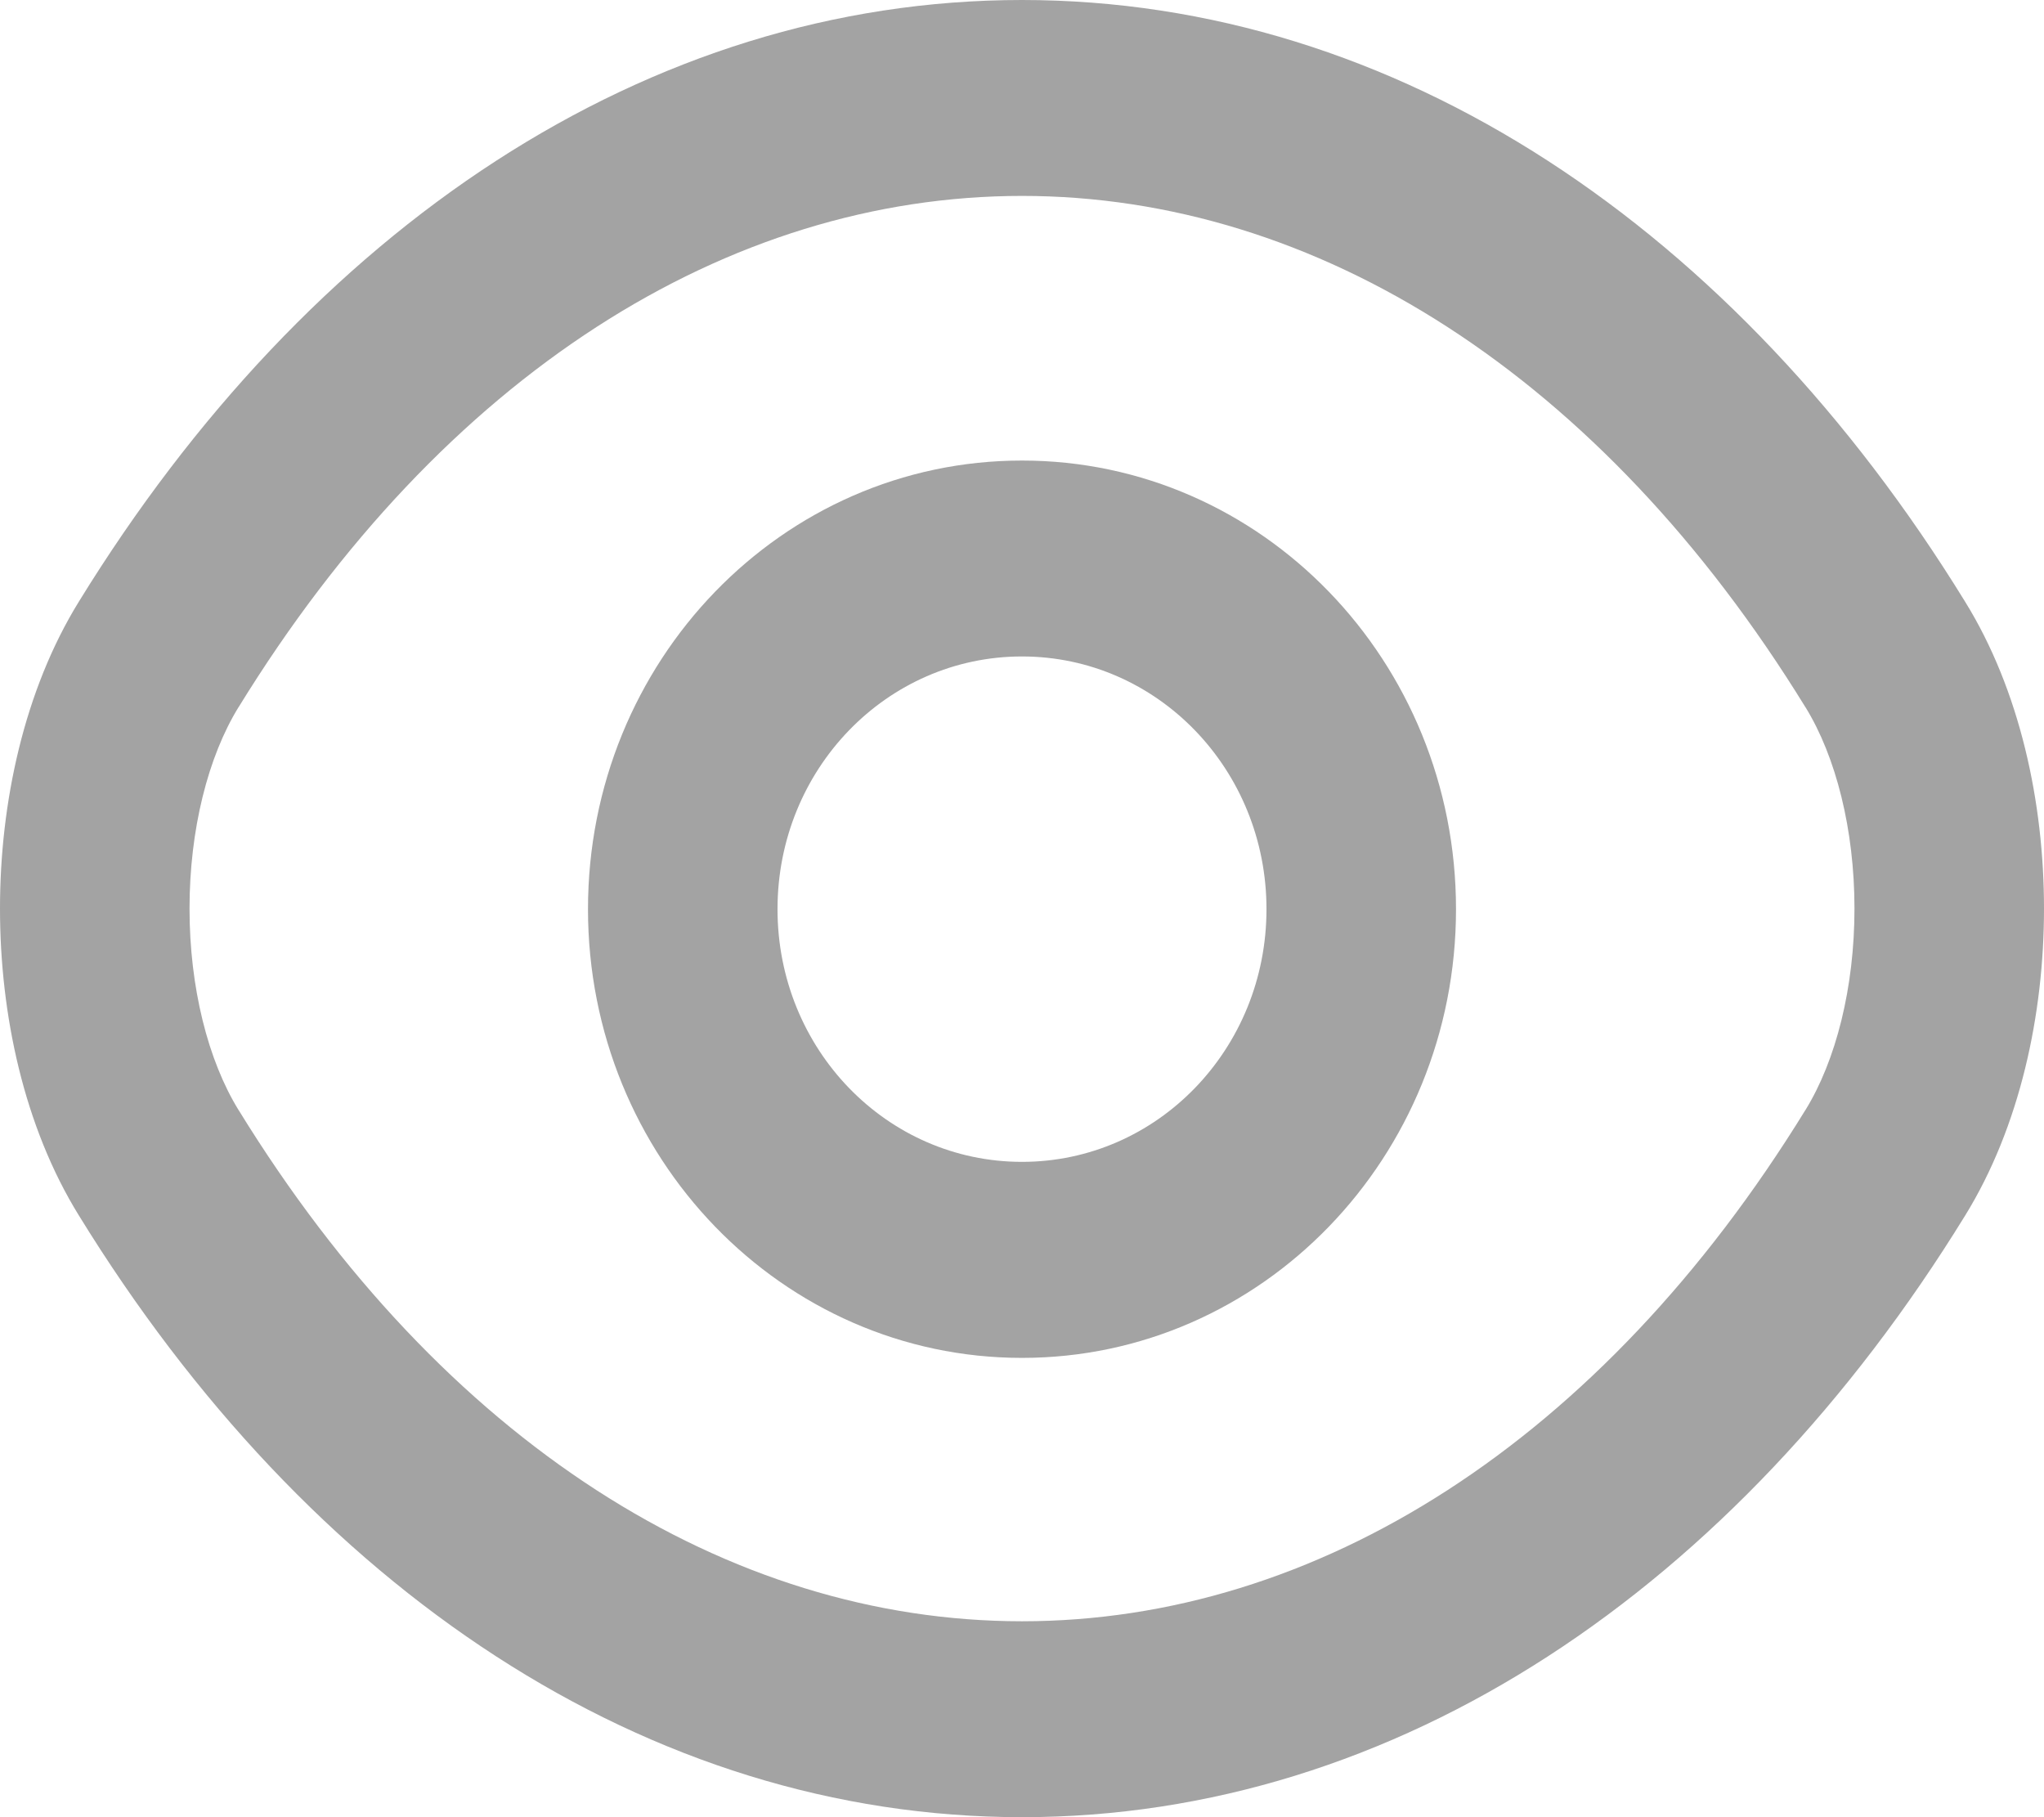 <svg width="18" height="16" viewBox="0 0 18 16" fill="none" xmlns="http://www.w3.org/2000/svg">
<g id="Group 1000001662">
<path id="Vector (Stroke)" fill-rule="evenodd" clip-rule="evenodd" d="M9 5.78C7.808 5.78 6.847 6.774 6.847 8.005C6.847 9.237 7.808 10.23 9 10.23C10.191 10.23 11.153 9.237 11.153 8.005C11.153 6.774 10.191 5.78 9 5.78ZM5.178 8.005C5.178 5.821 6.887 4.055 9 4.055C11.113 4.055 12.822 5.821 12.822 8.005C12.822 10.189 11.113 11.956 9 11.956C6.887 11.956 5.178 10.189 5.178 8.005Z" fill="#A3A3A3"/>
<path id="Vector (Stroke)_2" fill-rule="evenodd" clip-rule="evenodd" d="M0.694 5.298C2.717 2.011 5.7 0 9 0C12.3 0 15.283 2.011 17.306 5.299C17.788 6.079 18 7.065 18 8C18 8.935 17.787 9.922 17.306 10.702C15.283 13.989 12.3 16 9 16C5.7 16 2.717 13.989 0.694 10.701C0.212 9.921 0 8.935 0 8C0 7.065 0.213 6.078 0.694 5.298ZM9 1.725C6.408 1.725 3.901 3.302 2.102 6.225L2.101 6.226C1.832 6.662 1.669 7.305 1.669 8C1.669 8.695 1.832 9.338 2.101 9.774L2.102 9.775C3.901 12.698 6.408 14.275 9 14.275C11.592 14.275 14.099 12.698 15.898 9.775L15.899 9.774C16.168 9.338 16.331 8.695 16.331 8C16.331 7.305 16.168 6.662 15.899 6.226L15.898 6.225C14.099 3.302 11.592 1.725 9 1.725Z" fill="#A3A3A3"/>
</g>
</svg>

